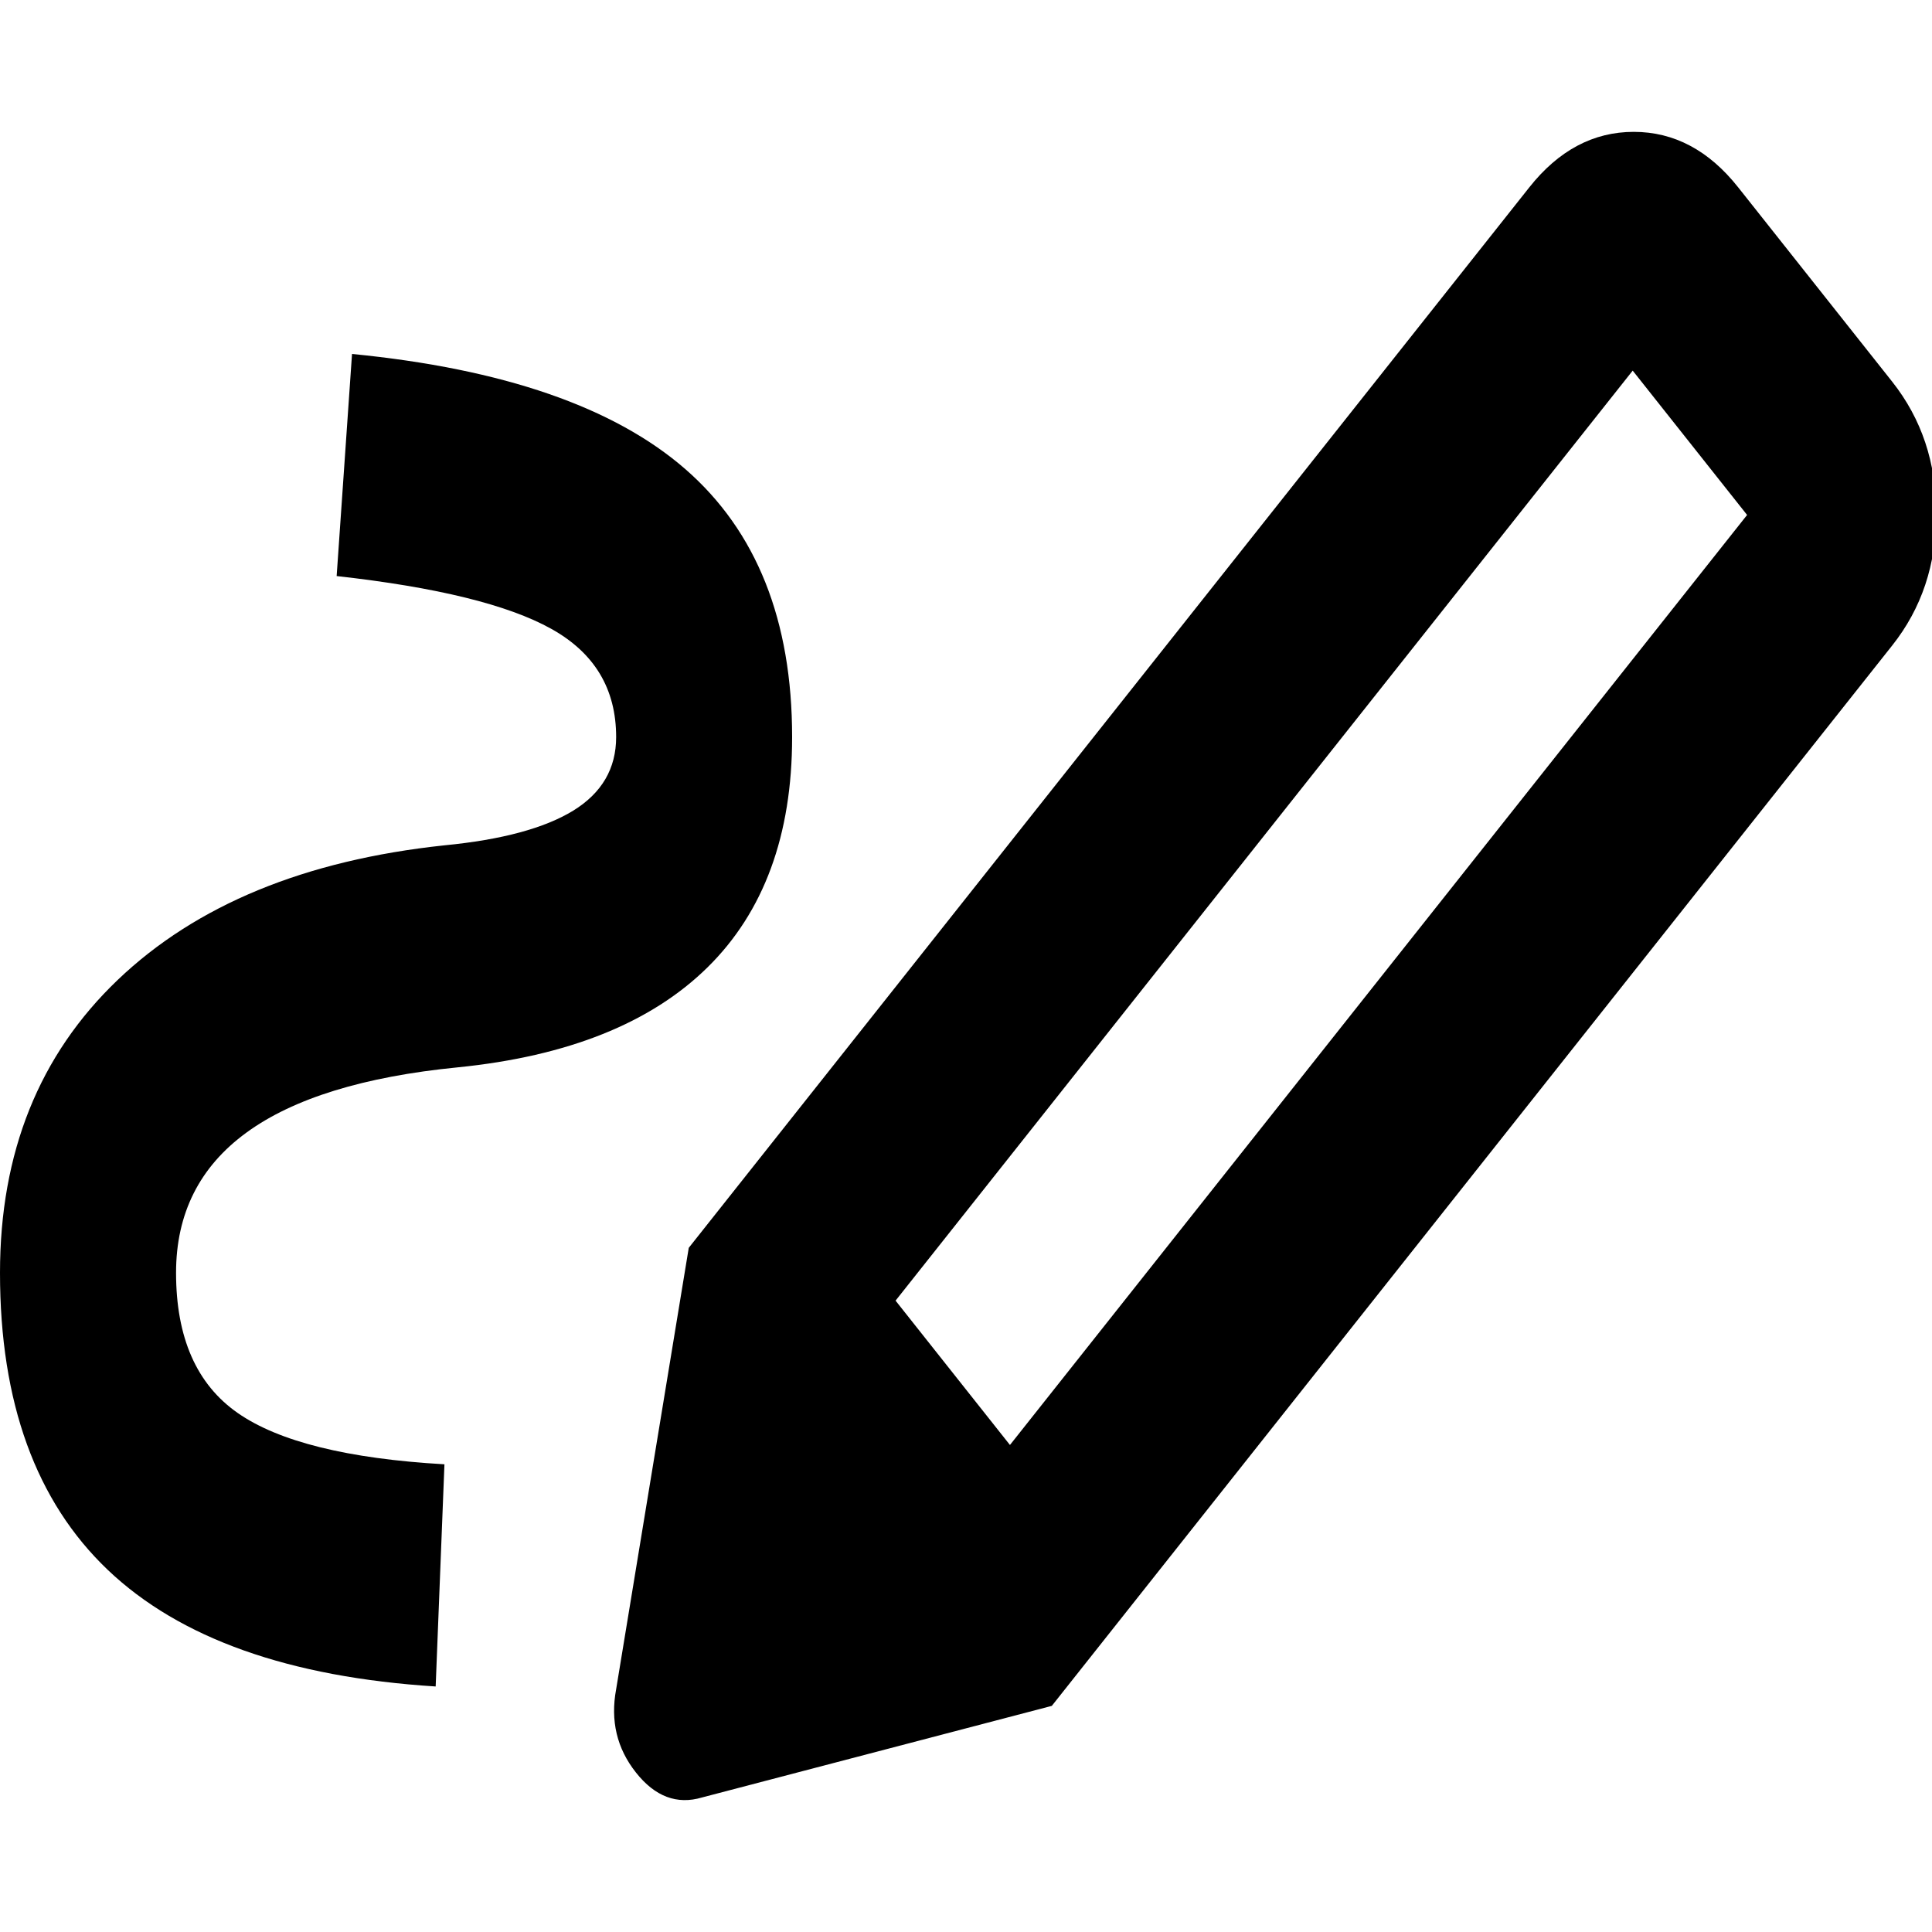 <svg width="24" height="24" viewBox="0 0 24 24" fill="none" xmlns="http://www.w3.org/2000/svg">
  <path d="M 12.546,17.95 21.703,6.397 20.282,4.604 11.125,16.157 Z M 5.412,20.95 C 3.59,20.835 2.232,20.352 1.339,19.502 0.446,18.651 0,17.421 0,15.812 0,14.317 0.487,13.105 1.462,12.173 2.437,11.242 3.79,10.685 5.521,10.501 6.232,10.432 6.765,10.288 7.121,10.07 7.476,9.851 7.654,9.547 7.654,9.156 7.654,8.558 7.385,8.11 6.847,7.811 6.31,7.512 5.421,7.294 4.182,7.156 L 4.373,4.397 c 1.877,0.184 3.257,0.661 4.141,1.431 0.884,0.77 1.326,1.879 1.326,3.328 0,1.218 -0.351,2.173 -1.052,2.862 -0.702,0.69 -1.736,1.104 -3.102,1.241 -1.166,0.115 -2.041,0.385 -2.624,0.81 -0.583,0.425 -0.875,1.006 -0.875,1.742 0,0.805 0.255,1.385 0.765,1.741 0.51,0.356 1.367,0.569 2.569,0.638 z M 13.066,21.191 8.556,15.501 18.997,2.328 c 0.364,-0.46 0.797,-0.69 1.298,-0.69 0.501,0 0.934,0.23 1.298,0.69 l 1.913,2.414 c 0.364,0.46 0.547,1.006 0.547,1.638 0,0.632 -0.182,1.178 -0.547,1.638 z M 8.72,22.329 C 8.41,22.421 8.136,22.318 7.9,22.019 7.663,21.72 7.581,21.375 7.654,20.984 l 0.902,-5.483 4.51,5.69 z" fill="currentColor" id="path1549" style="stroke-width:1" />
</svg>
